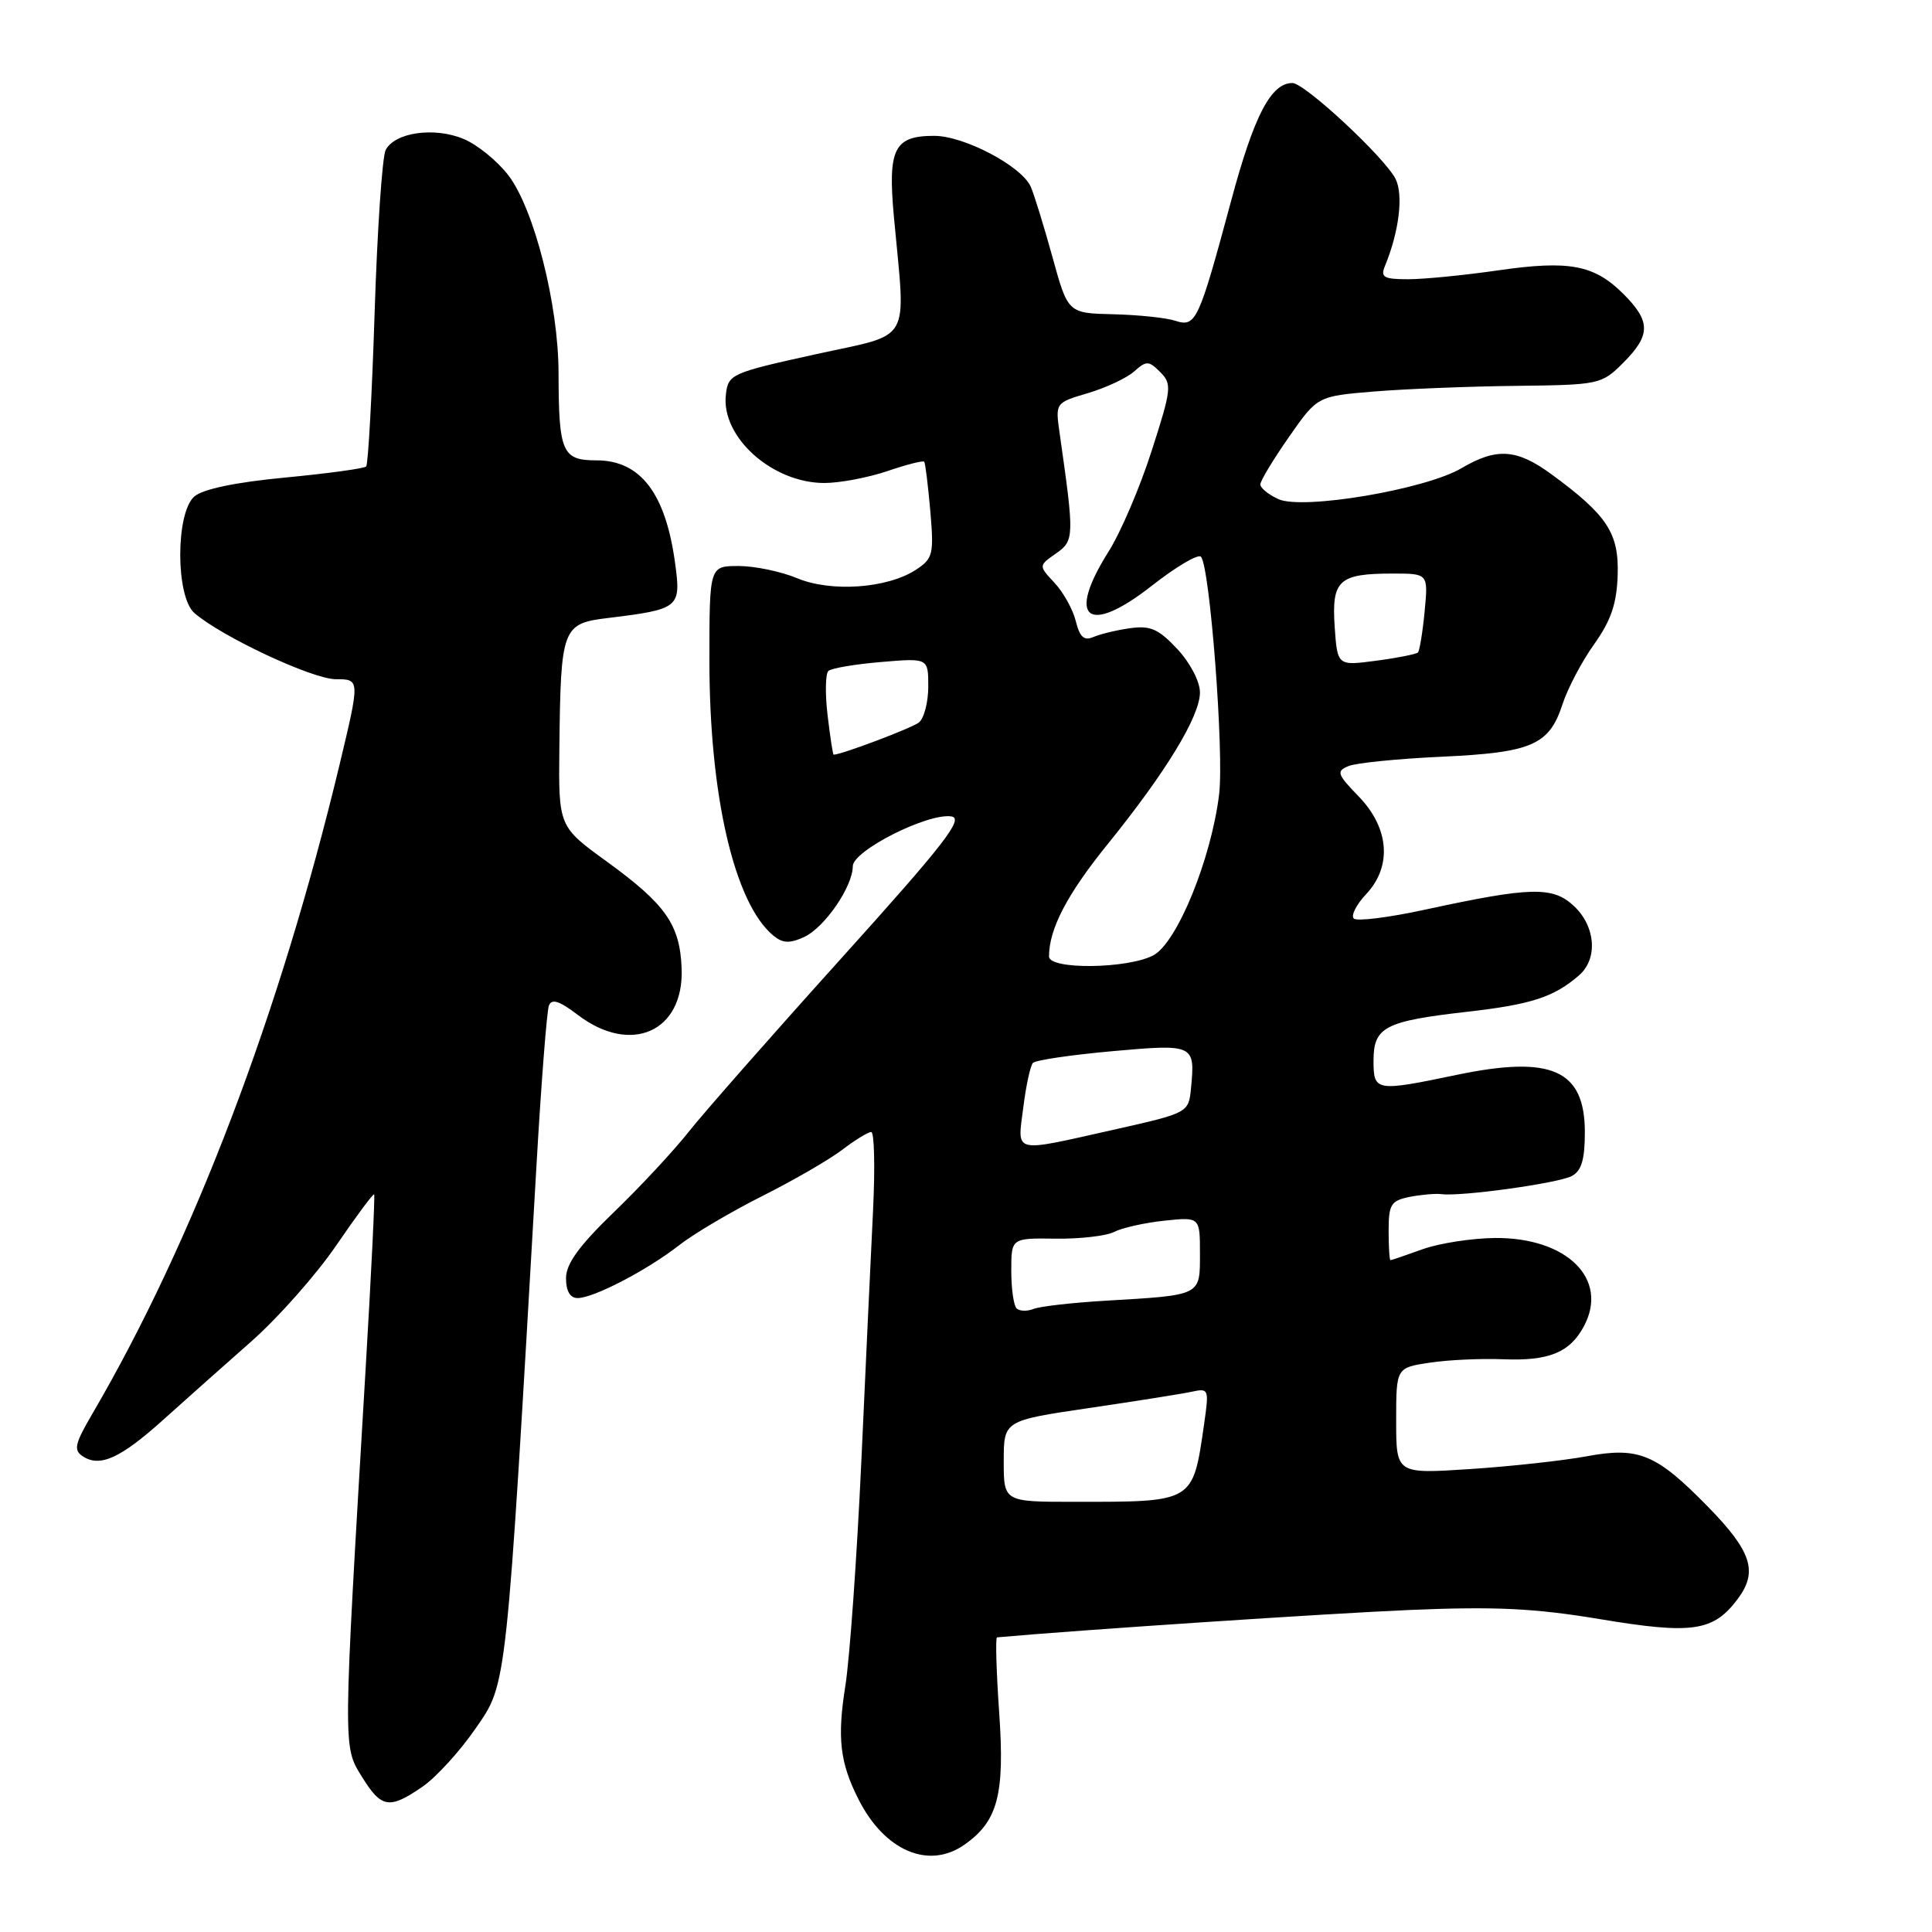<?xml version="1.0" encoding="UTF-8" standalone="no"?>
<!DOCTYPE svg PUBLIC "-//W3C//DTD SVG 1.1//EN" "http://www.w3.org/Graphics/SVG/1.1/DTD/svg11.dtd" >
<svg xmlns="http://www.w3.org/2000/svg" xmlns:xlink="http://www.w3.org/1999/xlink" version="1.1" viewBox="0 0 256 256">
 <g >
 <path fill="currentColor"
d=" M 127.78 244.44 C 132.22 241.33 133.15 237.82 132.40 226.97 C 132.02 221.48 131.89 216.98 132.11 216.96 C 142.55 216.01 176.28 213.77 186.79 213.33 C 198.14 212.85 203.33 213.10 212.04 214.55 C 224.27 216.59 227.05 216.18 230.28 211.84 C 232.96 208.24 232.09 205.56 226.34 199.68 C 219.46 192.64 217.16 191.68 210.22 192.97 C 207.08 193.55 200.12 194.31 194.76 194.66 C 185.00 195.30 185.00 195.30 185.00 188.26 C 185.00 181.23 185.00 181.23 189.45 180.56 C 191.89 180.19 196.29 179.99 199.21 180.11 C 205.25 180.35 208.01 179.22 209.88 175.73 C 213.21 169.49 207.65 163.97 198.10 164.04 C 195.02 164.07 190.70 164.74 188.50 165.53 C 186.30 166.32 184.39 166.98 184.25 166.98 C 184.11 166.99 184.00 165.24 184.00 163.08 C 184.00 159.60 184.31 159.10 186.75 158.60 C 188.26 158.30 190.18 158.13 191.00 158.23 C 193.62 158.57 206.43 156.79 208.25 155.84 C 209.55 155.16 210.00 153.68 210.00 150.04 C 210.00 141.76 205.62 139.80 193.00 142.43 C 182.27 144.67 182.00 144.62 182.00 140.54 C 182.00 136.09 183.49 135.31 194.37 134.07 C 202.92 133.10 205.92 132.12 209.25 129.22 C 211.75 127.03 211.43 122.76 208.57 120.07 C 205.76 117.42 202.88 117.49 188.80 120.54 C 184.01 121.58 179.77 122.11 179.38 121.71 C 178.98 121.32 179.72 119.86 181.03 118.47 C 184.48 114.79 184.09 109.72 180.03 105.53 C 177.17 102.58 177.04 102.19 178.68 101.51 C 179.68 101.09 185.22 100.54 191.00 100.27 C 203.01 99.72 205.28 98.73 207.05 93.29 C 207.73 91.20 209.61 87.63 211.24 85.35 C 213.47 82.22 214.23 79.98 214.35 76.19 C 214.52 70.63 212.98 68.28 205.60 62.86 C 200.98 59.47 198.32 59.29 193.65 62.04 C 188.88 64.86 172.62 67.60 169.40 66.14 C 168.08 65.54 167.00 64.66 167.00 64.19 C 167.00 63.72 168.70 60.90 170.78 57.92 C 174.56 52.50 174.56 52.50 182.03 51.88 C 186.14 51.54 194.60 51.20 200.83 51.13 C 211.94 51.00 212.21 50.94 215.08 48.08 C 218.74 44.41 218.75 42.60 215.13 38.97 C 211.23 35.08 207.96 34.46 198.47 35.83 C 194.03 36.47 188.68 37.00 186.59 37.00 C 183.36 37.00 182.89 36.74 183.51 35.25 C 185.39 30.70 185.98 25.83 184.92 23.71 C 183.48 20.86 172.88 11.00 171.25 11.00 C 168.41 11.00 166.17 15.30 163.14 26.58 C 158.81 42.64 158.47 43.39 155.72 42.50 C 154.50 42.10 150.80 41.72 147.50 41.64 C 141.50 41.50 141.50 41.50 139.44 34.00 C 138.30 29.88 137.01 25.70 136.57 24.72 C 135.33 21.99 127.75 18.00 123.78 18.00 C 118.46 18.00 117.62 19.71 118.45 28.76 C 120.02 45.87 121.05 44.08 108.00 46.96 C 96.84 49.42 96.49 49.58 96.18 52.31 C 95.54 57.91 102.32 63.99 109.22 64.00 C 111.26 64.00 115.01 63.29 117.56 62.43 C 120.11 61.56 122.31 61.00 122.46 61.18 C 122.61 61.36 122.97 64.29 123.27 67.70 C 123.76 73.46 123.63 74.01 121.36 75.50 C 117.58 77.97 110.13 78.50 105.61 76.61 C 103.49 75.73 100.01 75.00 97.88 75.00 C 94.00 75.00 94.00 75.00 94.00 87.54 C 94.00 105.44 97.31 119.69 102.46 123.96 C 103.70 124.99 104.62 125.04 106.53 124.17 C 109.25 122.93 112.99 117.49 113.00 114.78 C 113.00 112.72 122.94 107.70 126.06 108.18 C 127.77 108.44 125.19 111.77 111.46 127.00 C 102.28 137.18 93.18 147.53 91.23 150.00 C 89.28 152.47 84.83 157.26 81.34 160.62 C 76.72 165.09 75.00 167.46 75.00 169.37 C 75.00 171.07 75.54 172.00 76.54 172.00 C 78.66 172.00 85.78 168.29 90.00 164.99 C 91.92 163.49 96.87 160.56 100.99 158.49 C 105.12 156.42 109.88 153.66 111.59 152.36 C 113.29 151.06 115.02 150.00 115.44 150.00 C 115.85 150.00 115.96 154.61 115.69 160.25 C 115.41 165.89 114.71 180.92 114.13 193.66 C 113.54 206.40 112.59 219.79 112.01 223.41 C 110.92 230.28 111.29 233.54 113.74 238.39 C 117.19 245.24 123.04 247.76 127.78 244.44 Z  M 55.98 236.75 C 57.78 235.51 60.96 232.03 63.04 229.00 C 67.20 222.96 67.04 224.45 71.08 154.53 C 71.71 143.55 72.46 133.97 72.73 133.25 C 73.10 132.29 74.11 132.61 76.55 134.47 C 83.60 139.85 90.64 136.71 90.32 128.34 C 90.10 122.52 88.22 119.84 80.43 114.18 C 74.00 109.52 74.00 109.52 74.12 99.01 C 74.30 83.16 74.50 82.62 80.55 81.89 C 90.02 80.73 90.26 80.53 89.46 74.66 C 88.21 65.38 84.87 61.00 79.05 61.00 C 74.49 61.00 74.03 59.95 74.01 49.41 C 74.00 40.38 70.78 27.71 67.37 23.24 C 65.92 21.34 63.25 19.17 61.43 18.41 C 57.55 16.79 52.30 17.54 51.10 19.88 C 50.65 20.77 49.99 30.46 49.64 41.42 C 49.29 52.37 48.78 61.55 48.52 61.81 C 48.26 62.08 43.42 62.74 37.77 63.28 C 31.21 63.90 26.87 64.81 25.75 65.79 C 23.26 67.95 23.26 79.04 25.75 81.22 C 29.32 84.34 41.41 90.00 44.50 90.00 C 47.70 90.00 47.70 90.00 45.01 101.25 C 37.08 134.32 25.64 164.38 12.28 187.26 C 9.89 191.34 9.71 192.16 11.00 192.99 C 13.27 194.45 15.98 193.21 21.64 188.12 C 24.46 185.58 29.68 180.94 33.24 177.80 C 36.80 174.67 41.88 168.93 44.53 165.06 C 47.18 161.18 49.45 158.12 49.58 158.26 C 49.70 158.39 49.19 168.85 48.44 181.50 C 45.43 232.16 45.44 231.35 47.93 235.39 C 50.54 239.61 51.57 239.78 55.98 236.75 Z  M 133.00 193.62 C 133.00 188.24 133.00 188.24 144.25 186.58 C 150.44 185.67 156.57 184.70 157.87 184.42 C 160.18 183.92 160.22 184.03 159.55 188.70 C 158.04 199.14 158.27 199.00 142.38 199.00 C 133.00 199.00 133.00 199.00 133.00 193.62 Z  M 134.70 173.36 C 134.31 172.98 134.00 170.73 134.00 168.36 C 134.00 164.05 134.00 164.05 139.87 164.13 C 143.10 164.17 146.58 163.77 147.62 163.24 C 148.65 162.70 151.64 162.03 154.25 161.75 C 159.00 161.25 159.00 161.25 159.00 166.10 C 159.00 171.73 159.26 171.60 146.50 172.35 C 142.10 172.61 137.80 173.10 136.95 173.44 C 136.09 173.78 135.08 173.75 134.70 173.36 Z  M 135.59 146.75 C 135.95 143.86 136.53 141.20 136.87 140.84 C 137.22 140.47 141.94 139.78 147.36 139.29 C 158.21 138.32 158.37 138.39 157.82 144.14 C 157.50 147.46 157.50 147.46 147.50 149.71 C 134.00 152.73 134.81 152.93 135.59 146.75 Z  M 139.00 126.74 C 139.00 123.09 141.40 118.49 146.76 111.87 C 154.50 102.30 159.00 94.91 159.00 91.75 C 159.00 90.31 157.70 87.82 156.00 86.00 C 153.52 83.35 152.43 82.86 149.75 83.24 C 147.96 83.49 145.77 84.02 144.87 84.41 C 143.65 84.94 143.07 84.42 142.55 82.31 C 142.17 80.76 140.90 78.48 139.73 77.23 C 137.61 74.96 137.61 74.96 139.92 73.34 C 142.36 71.64 142.37 71.16 140.41 57.43 C 139.83 53.37 139.83 53.37 144.16 52.09 C 146.55 51.38 149.30 50.09 150.28 49.22 C 151.91 47.77 152.21 47.78 153.74 49.31 C 155.31 50.88 155.24 51.55 152.60 59.74 C 151.06 64.56 148.49 70.56 146.89 73.09 C 141.25 82.03 144.12 84.29 152.64 77.60 C 155.83 75.10 158.75 73.37 159.13 73.77 C 160.32 75.04 162.21 99.79 161.54 105.26 C 160.48 113.88 155.95 124.96 152.80 126.60 C 149.34 128.39 139.00 128.50 139.00 126.74 Z  M 109.66 94.78 C 109.32 91.91 109.37 89.26 109.77 88.90 C 110.17 88.54 113.31 88.01 116.75 87.72 C 123.00 87.19 123.00 87.19 123.00 90.97 C 123.00 93.05 122.44 95.20 121.75 95.74 C 120.80 96.48 111.49 100.00 110.46 100.00 C 110.36 100.00 110.00 97.65 109.66 94.78 Z  M 176.85 83.02 C 176.44 76.87 177.40 76.00 184.56 76.00 C 189.25 76.00 189.25 76.00 188.77 81.02 C 188.51 83.78 188.10 86.23 187.88 86.46 C 187.65 86.68 185.16 87.18 182.34 87.55 C 177.21 88.23 177.21 88.23 176.85 83.02 Z "/>
</g>
</svg>